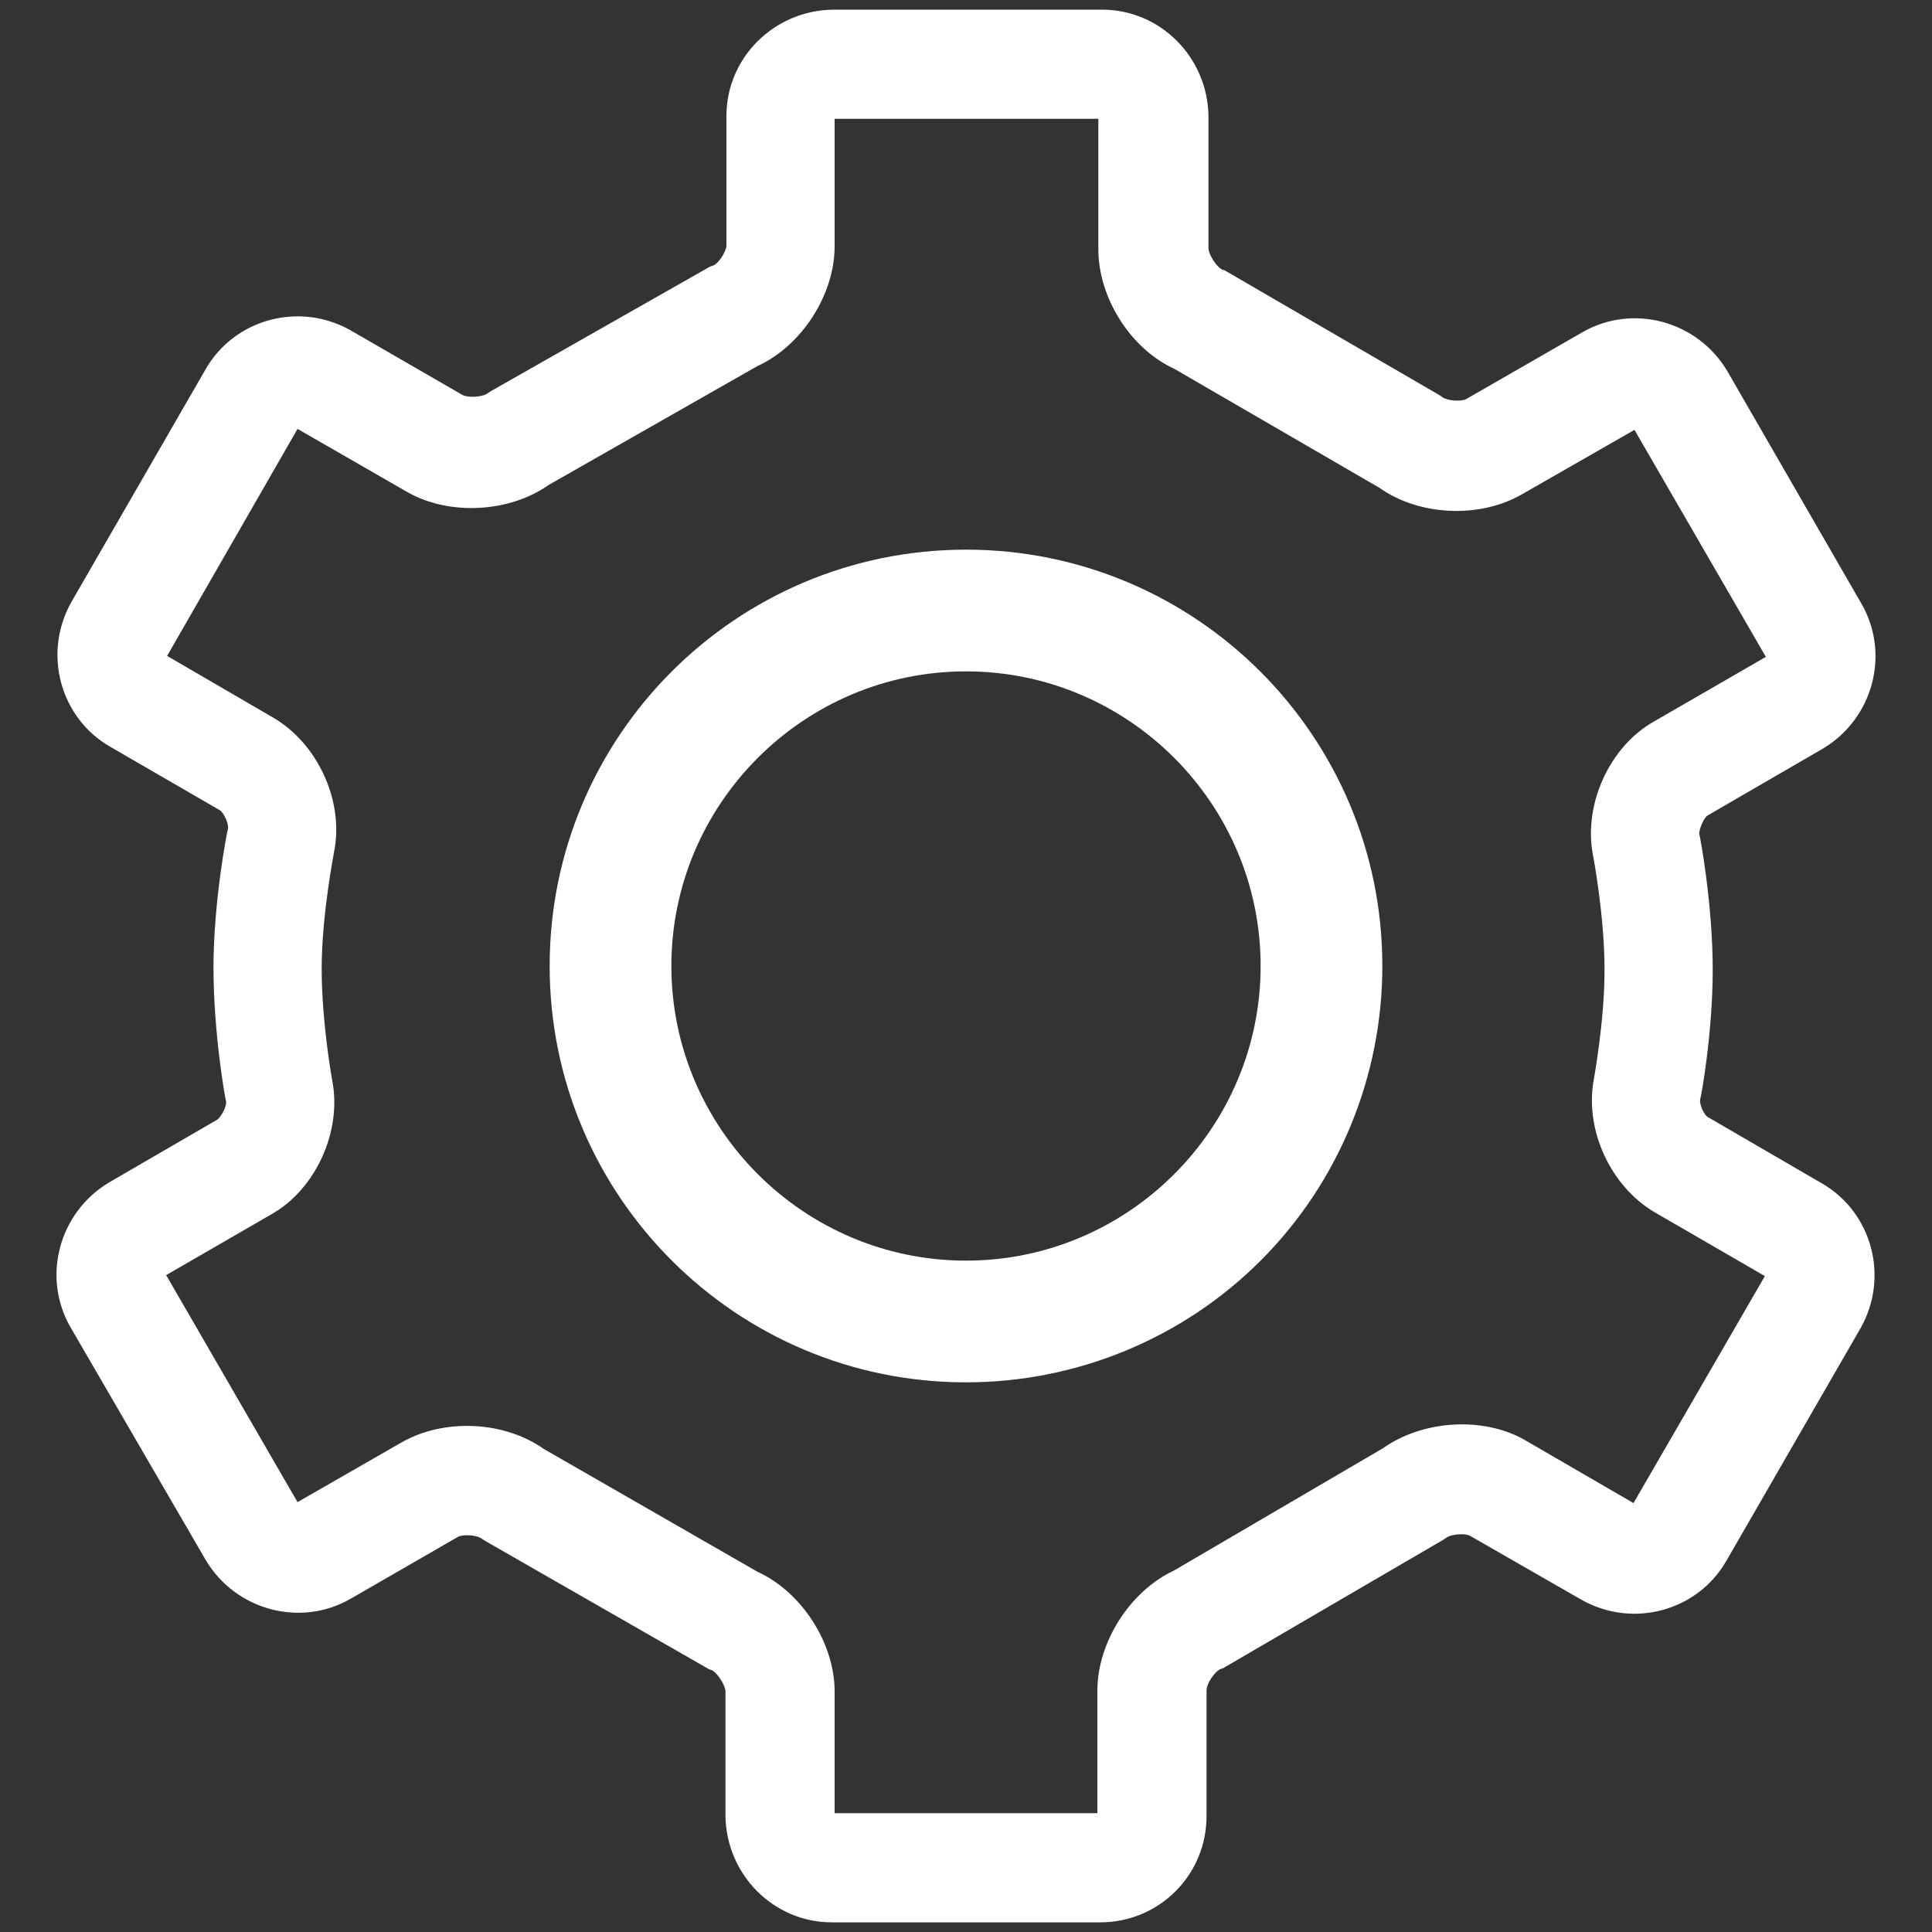 <?xml version="1.0" standalone="no"?><!DOCTYPE svg PUBLIC "-//W3C//DTD SVG 1.1//EN" "http://www.w3.org/Graphics/SVG/1.1/DTD/svg11.dtd"><svg t="1759833545073" class="icon" viewBox="0 0 1024 1024" version="1.1" xmlns="http://www.w3.org/2000/svg" p-id="6745" width="64" height="64" xmlns:xlink="http://www.w3.org/1999/xlink"><rect x="0" y="0" width="1024" height="1024" fill="#333333" stroke="none"/><path d="M583.168 1018.88H440.832c-30.72 0-55.808-25.088-56.32-56.32v-66.048c0-3.072-4.096-9.728-7.168-11.264l-1.536-0.512-118.784-68.096-1.536-1.024c-2.56-2.048-10.24-2.56-12.8-1.024l-56.832 32.768c-26.624 15.36-60.928 6.144-76.8-20.48l-71.68-123.392c-15.36-26.624-6.144-60.928 20.48-76.8l57.344-33.28c2.048-1.536 5.12-7.168 4.608-9.728-0.512-1.536-6.656-36.352-6.656-70.656 0-35.328 7.168-72.192 7.68-73.728 0.512-2.56-2.048-8.192-4.096-9.728l-58.368-33.792c-26.624-15.36-35.84-49.664-20.48-76.8l71.168-123.392c15.36-26.624 49.664-35.84 76.8-20.48l59.392 34.304c3.072 1.536 10.752 1.024 13.312-1.024l1.536-1.024 116.224-66.048 1.536-0.512c3.072-1.024 7.168-7.68 7.168-10.752V61.44c0-30.72 25.088-55.808 56.32-56.32h142.848c30.72 0 55.808 25.088 56.32 56.32v70.144c0 3.072 4.096 9.728 7.168 11.264l1.536 0.512L762.88 209.408l1.536 1.024c2.56 2.048 10.24 2.56 12.8 1.024l61.44-35.328c26.624-15.36 60.928-6.144 76.8 20.48l71.168 123.392c15.36 26.624 6.144 60.928-20.48 76.8l-60.928 35.328c-2.048 1.024-4.608 7.168-4.608 9.728 0.512 1.536 7.168 37.376 7.168 72.192 0 33.28-6.144 67.584-6.656 68.608-0.512 2.56 2.048 8.704 4.608 9.728l59.904 34.816c26.624 15.36 35.84 49.664 20.48 76.8l-71.168 123.392c-15.36 26.624-49.664 35.84-76.8 20.48l-58.88-33.792c-2.56-1.536-10.24-1.024-12.8 1.024l-1.536 1.024-116.736 68.096-1.536 0.512c-3.072 1.536-7.168 7.68-7.168 11.264v66.56c0 31.232-25.088 56.32-56.32 56.32z m-140.8-57.856h139.264V896c0-25.6 17.408-52.736 40.448-63.488l111.104-65.024c20.992-14.848 53.248-16.896 75.264-4.096l57.344 33.28 69.632-120.32-58.368-33.792c-23.552-13.824-37.376-44.032-32.256-70.656 0-0.512 5.632-30.208 5.632-57.856 0-29.184-6.144-60.928-6.144-60.928-5.12-26.624 8.704-57.344 32.256-70.656l59.392-34.304-69.632-120.32-59.904 34.304c-22.528 12.8-54.272 11.264-75.264-3.584l-108.544-62.976c-23.552-10.752-40.448-37.888-40.448-63.488V62.976H442.368v67.584c0 25.6-17.408 52.736-40.96 63.488L290.816 257.024c-20.992 14.848-53.248 16.384-75.264 3.584l-57.856-33.28-69.12 120.32 56.32 32.768c23.552 13.824 37.376 44.032 32.256 70.656 0 0.512-6.656 33.28-6.656 62.464 0 28.672 5.632 59.392 5.632 59.392 5.12 26.624-8.704 57.344-32.256 70.656L88.064 675.84l69.632 120.32 55.296-31.744c22.528-12.8 54.272-11.264 75.264 3.584l113.152 65.024c23.552 10.752 40.96 37.888 40.96 63.488v64.512z" fill="#ffffff" p-id="6746"></path><path d="M512 732.672c-121.856 0-220.672-98.816-220.672-220.672S390.144 291.328 512 291.328s220.672 98.816 220.672 220.672c0 58.368-23.04 114.688-64.512 156.16-41.472 41.472-97.792 64.512-156.16 64.512z m0-376.832c-86.016 0-156.16 70.144-156.16 156.16s70.144 156.16 156.16 156.16 156.16-70.144 156.16-156.16-70.144-156.16-156.16-156.16z" fill="#ffffff" p-id="6747"></path></svg>